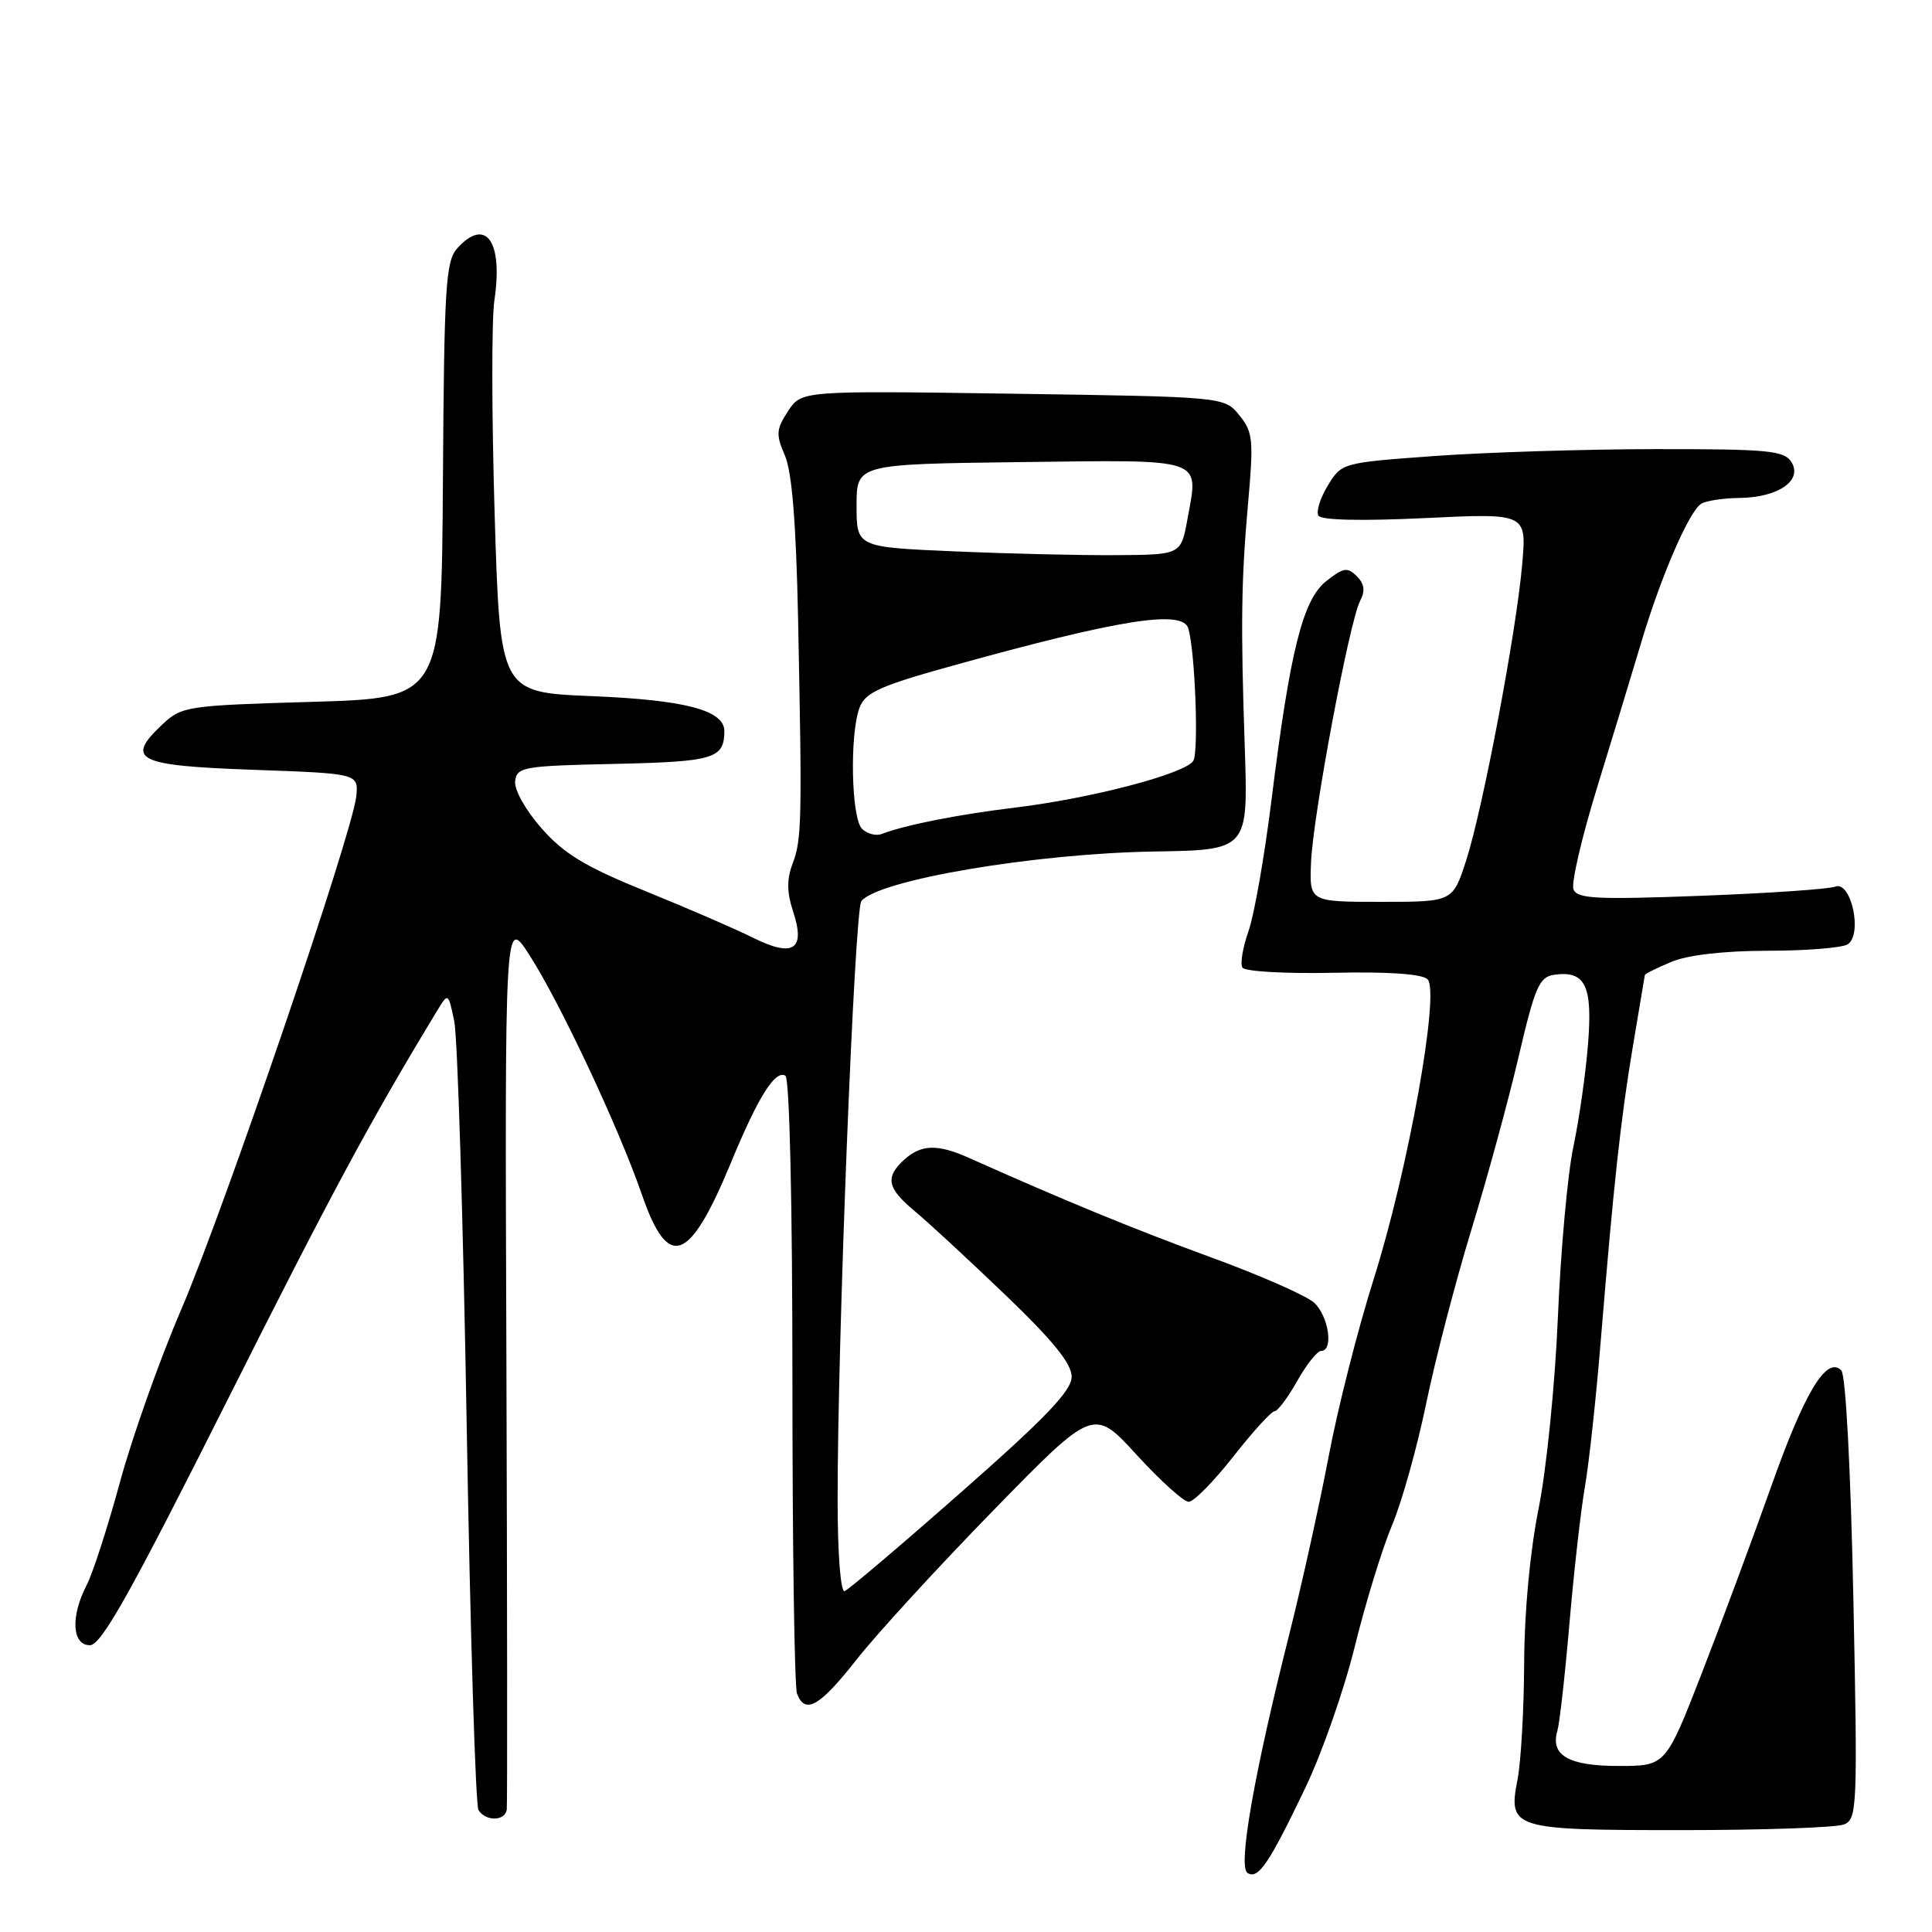 <?xml version="1.0" encoding="UTF-8" standalone="no"?>
<!DOCTYPE svg PUBLIC "-//W3C//DTD SVG 1.1//EN" "http://www.w3.org/Graphics/SVG/1.1/DTD/svg11.dtd" >
<svg xmlns="http://www.w3.org/2000/svg" xmlns:xlink="http://www.w3.org/1999/xlink" version="1.1" viewBox="0 0 256 256">
 <g >
 <path fill="currentColor"
d=" M 173.01 236.80 C 175.19 232.23 178.13 223.83 179.53 218.11 C 180.94 212.40 183.15 205.20 184.45 202.11 C 185.75 199.03 187.78 191.78 188.97 186.00 C 190.16 180.22 192.85 169.88 194.95 163.00 C 197.06 156.12 199.88 145.78 201.23 140.00 C 203.37 130.83 203.96 129.46 205.89 129.17 C 210.06 128.56 211.05 130.56 210.42 138.37 C 210.11 142.29 209.23 148.43 208.47 152.00 C 207.72 155.57 206.80 165.70 206.43 174.50 C 206.06 183.35 204.92 194.68 203.88 199.86 C 202.74 205.53 201.98 213.61 201.96 220.36 C 201.93 226.49 201.54 233.41 201.09 235.74 C 199.81 242.35 200.30 242.50 222.90 242.50 C 233.68 242.50 243.33 242.16 244.34 241.75 C 246.09 241.03 246.15 239.53 245.58 211.78 C 245.22 194.52 244.57 182.17 243.98 181.58 C 242.03 179.63 239.11 184.48 234.68 197.00 C 232.24 203.88 228.10 215.01 225.48 221.75 C 220.71 234.00 220.71 234.00 214.48 234.00 C 207.82 234.00 205.39 232.59 206.37 229.30 C 206.66 228.31 207.38 221.88 207.97 215.00 C 208.56 208.12 209.48 200.03 210.01 197.00 C 210.54 193.97 211.47 185.43 212.08 178.00 C 213.82 156.78 214.76 148.18 216.39 138.50 C 217.22 133.55 217.92 129.36 217.95 129.20 C 217.98 129.03 219.56 128.25 221.47 127.45 C 223.64 126.54 228.41 125.99 234.22 125.98 C 239.32 125.98 244.10 125.59 244.82 125.13 C 246.84 123.85 245.30 116.67 243.18 117.48 C 242.32 117.82 234.29 118.36 225.33 118.70 C 211.52 119.22 208.97 119.09 208.49 117.84 C 208.18 117.03 209.58 110.99 211.60 104.43 C 213.62 97.87 216.28 89.12 217.51 85.00 C 220.08 76.39 223.78 67.84 225.39 66.77 C 226.00 66.36 228.30 66.01 230.50 65.98 C 235.63 65.92 238.90 63.66 237.37 61.22 C 236.41 59.70 234.30 59.50 219.39 59.51 C 210.10 59.52 196.94 59.93 190.14 60.42 C 177.84 61.31 177.77 61.33 175.94 64.34 C 174.93 66.00 174.37 67.79 174.70 68.33 C 175.07 68.93 180.44 69.05 188.80 68.65 C 202.29 68.00 202.29 68.00 201.70 74.75 C 200.92 83.75 196.49 107.14 194.28 114.00 C 192.50 119.50 192.50 119.50 183.00 119.50 C 173.50 119.50 173.50 119.50 173.72 114.26 C 173.97 108.07 178.81 82.32 180.22 79.63 C 180.92 78.29 180.80 77.37 179.78 76.35 C 178.55 75.12 178.00 75.21 175.76 76.98 C 172.63 79.44 170.95 86.14 168.48 106.00 C 167.56 113.42 166.19 121.25 165.43 123.39 C 164.67 125.53 164.31 127.70 164.63 128.21 C 164.95 128.73 170.34 129.03 176.63 128.90 C 183.96 128.74 188.45 129.05 189.16 129.76 C 190.83 131.43 186.59 155.02 182.03 169.46 C 179.93 176.08 177.24 186.68 176.05 193.00 C 174.85 199.32 172.51 209.90 170.85 216.50 C 166.15 235.12 164.01 247.38 165.30 248.18 C 166.73 249.07 168.16 246.94 173.01 236.80 Z  M 67.15 239.75 C 67.23 239.06 67.21 212.18 67.10 180.00 C 66.89 121.50 66.89 121.50 70.12 126.50 C 74.17 132.77 81.96 149.36 85.04 158.25 C 88.55 168.42 91.34 167.41 96.89 153.97 C 100.46 145.34 102.73 141.72 104.07 142.54 C 104.62 142.88 105.00 159.43 105.00 182.98 C 105.00 204.90 105.27 223.55 105.61 224.42 C 106.68 227.23 108.61 226.13 113.51 219.89 C 116.15 216.53 124.29 207.65 131.60 200.16 C 144.90 186.53 144.90 186.53 150.61 192.77 C 153.75 196.20 156.85 199.00 157.51 199.00 C 158.17 199.00 160.83 196.30 163.42 193.00 C 166.01 189.70 168.47 187.00 168.88 187.00 C 169.29 187.00 170.64 185.20 171.88 183.00 C 173.12 180.80 174.55 179.00 175.06 179.00 C 176.74 179.00 176.05 174.36 174.12 172.61 C 173.09 171.67 166.90 168.95 160.37 166.57 C 150.11 162.81 141.21 159.15 128.35 153.41 C 124.23 151.57 122.07 151.63 119.83 153.65 C 117.24 156.00 117.54 157.44 121.25 160.52 C 123.04 162.01 128.44 167.00 133.25 171.62 C 139.51 177.62 142.00 180.69 142.00 182.42 C 142.00 184.27 138.62 187.81 127.42 197.67 C 119.41 204.73 112.43 210.65 111.92 210.83 C 111.39 211.03 110.99 205.95 110.99 198.83 C 110.96 177.89 113.23 120.56 114.13 119.41 C 116.32 116.61 137.09 113.09 152.92 112.83 C 165.39 112.63 165.39 112.63 164.94 99.07 C 164.39 82.93 164.47 76.88 165.35 66.99 C 166.13 58.27 166.04 57.27 164.22 55.03 C 162.24 52.58 162.24 52.58 134.22 52.17 C 106.20 51.76 106.20 51.76 104.42 54.48 C 102.84 56.89 102.80 57.57 104.00 60.35 C 104.94 62.51 105.49 69.31 105.75 82.00 C 106.29 108.74 106.24 111.25 105.03 114.42 C 104.24 116.51 104.25 118.22 105.08 120.74 C 106.77 125.85 105.14 126.92 99.77 124.25 C 97.42 123.08 91.00 120.30 85.50 118.07 C 77.54 114.84 74.74 113.14 71.76 109.76 C 69.62 107.33 68.12 104.64 68.26 103.50 C 68.48 101.63 69.36 101.48 81.46 101.22 C 94.58 100.93 95.95 100.53 95.98 96.91 C 96.01 94.12 90.86 92.75 78.38 92.24 C 66.26 91.74 66.26 91.74 65.54 68.05 C 65.15 55.03 65.13 42.30 65.51 39.78 C 66.68 31.96 64.37 28.72 60.59 32.90 C 59.06 34.59 58.85 37.93 58.69 63.65 C 58.50 92.50 58.50 92.50 41.33 93.00 C 24.80 93.48 24.06 93.59 21.55 95.96 C 16.53 100.67 18.06 101.45 33.51 102.00 C 47.50 102.50 47.50 102.50 47.21 105.50 C 46.74 110.31 29.67 160.37 24.02 173.50 C 21.18 180.10 17.53 190.38 15.91 196.34 C 14.29 202.30 12.30 208.46 11.48 210.04 C 9.33 214.19 9.54 218.00 11.91 218.00 C 13.42 218.00 17.24 211.18 29.99 185.81 C 43.88 158.16 49.02 148.60 57.88 134.00 C 59.39 131.50 59.39 131.50 60.19 135.31 C 60.63 137.41 61.37 161.52 61.84 188.90 C 62.31 216.28 63.01 239.21 63.40 239.84 C 64.36 241.39 66.96 241.32 67.15 239.75 Z  M 114.22 109.82 C 112.79 108.39 112.57 97.26 113.90 93.75 C 114.66 91.76 116.60 90.88 126.15 88.23 C 148.32 82.07 156.68 80.74 157.45 83.25 C 158.35 86.18 158.86 99.61 158.12 100.81 C 157.06 102.52 144.62 105.79 134.50 107.01 C 126.93 107.93 119.98 109.30 116.85 110.50 C 116.08 110.80 114.89 110.49 114.22 109.82 Z  M 126.50 73.06 C 113.50 72.50 113.50 72.50 113.50 67.00 C 113.50 61.50 113.50 61.50 135.27 61.23 C 159.86 60.93 158.84 60.58 157.35 68.75 C 156.49 73.50 156.49 73.50 147.99 73.56 C 143.32 73.60 133.65 73.37 126.50 73.06 Z "/>
</g>
</svg>